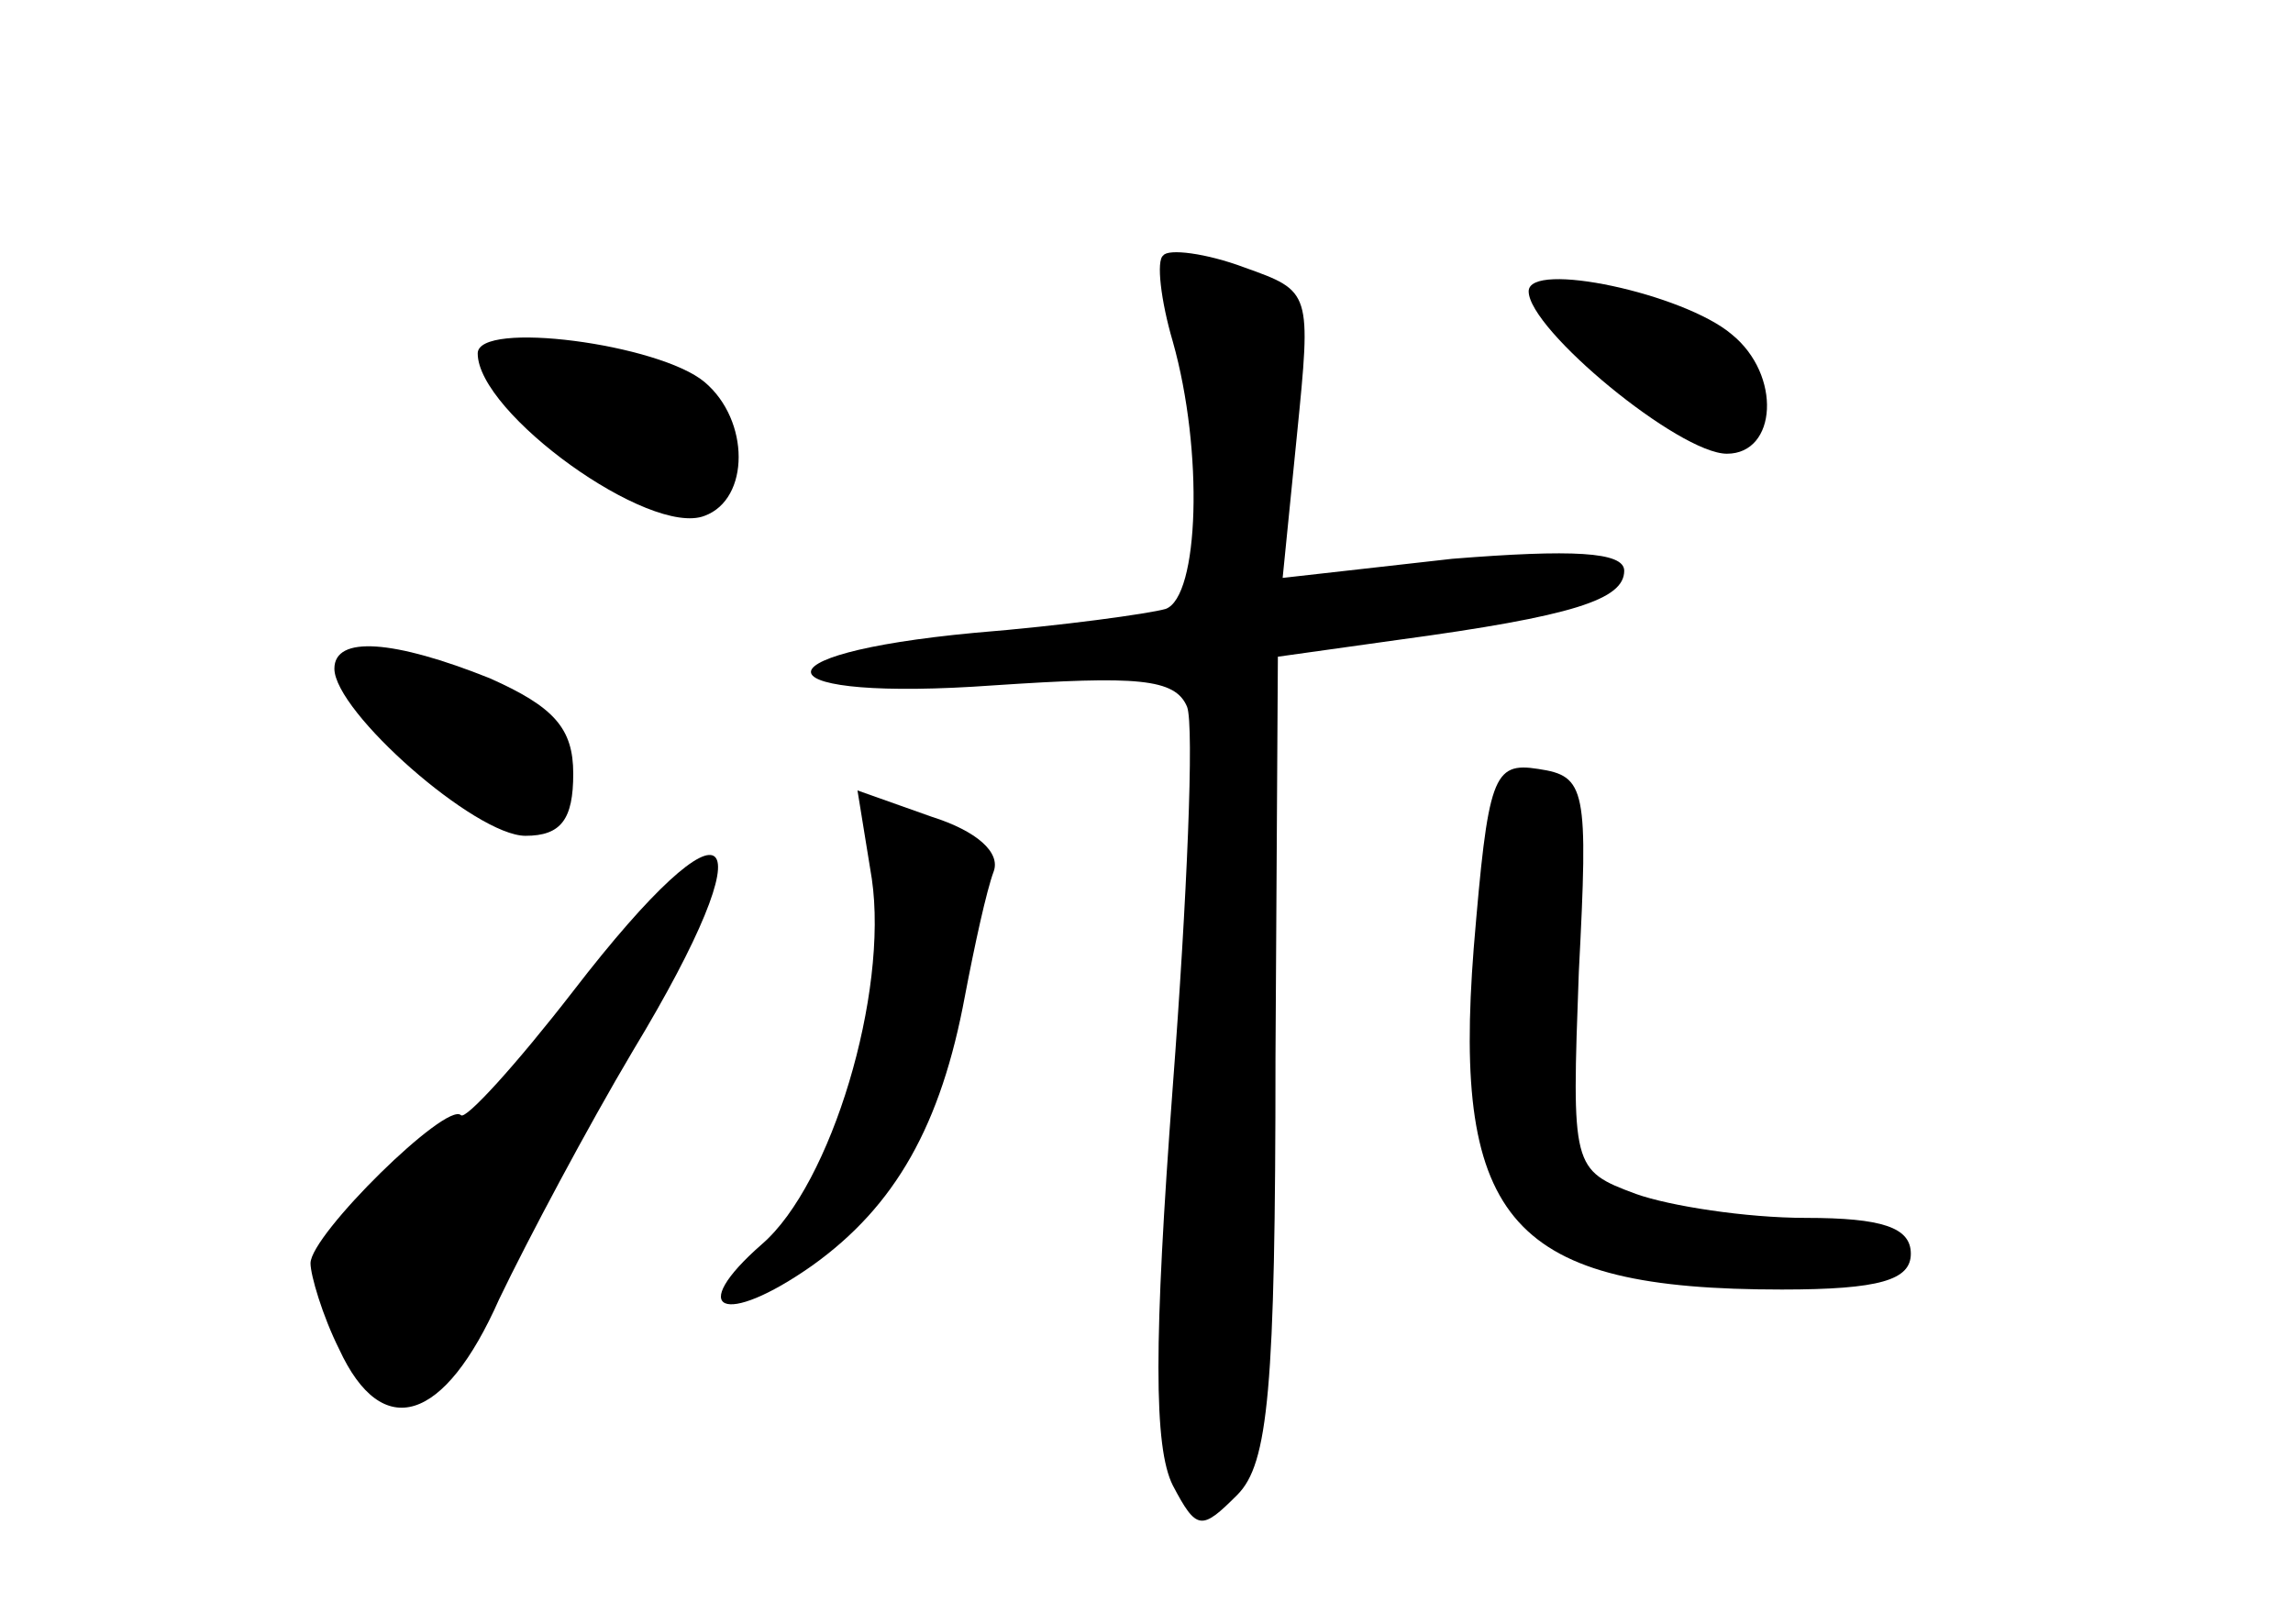 <?xml version="1.0" standalone="no"?>
<!DOCTYPE svg PUBLIC "-//W3C//DTD SVG 20010904//EN"
 "http://www.w3.org/TR/2001/REC-SVG-20010904/DTD/svg10.dtd">
<svg version="1.0" xmlns="http://www.w3.org/2000/svg"
 width="96pt" height="68pt" viewBox="0 0 96 68"
 preserveAspectRatio="xMidYMid meet">
<g transform="translate(0,68) scale(0.1,-0.1)"
fill="#000000" stroke="none">
<path d="M487 573 c-3 -2 -1 -19 4 -36 13 -46 11 -107 -3 -112 -7 -2 -43 -7
-80 -10 -96 -9 -89 -29 8 -22 60 4 76 3 81 -9 3 -8 0 -80 -6 -159 -8 -107 -8
-151 0 -167 10 -19 12 -19 27 -4 13 13 16 44 16 183 l1 168 50 7 c74 10 95 17
95 29 0 8 -22 9 -72 5 l-71 -8 6 60 c6 60 6 60 -22 70 -16 6 -32 8 -34 5z"/>
<path d="M640 558 c0 -16 63 -68 83 -68 21 0 23 33 2 50 -20 17 -85 31 -85 18z"/>
<path d="M200 532 c0 -25 72 -77 95 -68 19 7 19 40 0 56 -19 16 -95 26 -95 12z"/>
<path d="M140 400 c0 -18 59 -70 80 -70 15 0 20 7 20 26 0 19 -8 28 -35 40
-40 16 -65 18 -65 4z"/>
<path d="M617 283 c-9 -115 16 -143 129 -143 41 0 54 4 54 15 0 11 -12 15 -44
15 -25 0 -57 5 -71 10 -27 10 -27 11 -24 93 4 77 3 82 -17 85 -19 3 -21 -3
-27 -75z"/>
<path d="M365 312 c7 -48 -17 -128 -46 -153 -32 -28 -16 -35 21 -9 35 25 54
59 64 113 4 21 9 44 12 52 3 8 -7 17 -26 23 l-31 11 6 -37z"/>
<path d="M240 265 c-24 -31 -45 -54 -47 -52 -6 6 -63 -50 -63 -62 0 -5 5 -22
12 -36 18 -39 44 -31 67 21 12 25 37 72 56 104 58 96 42 112 -25 25z"/>
</g>
</svg>
